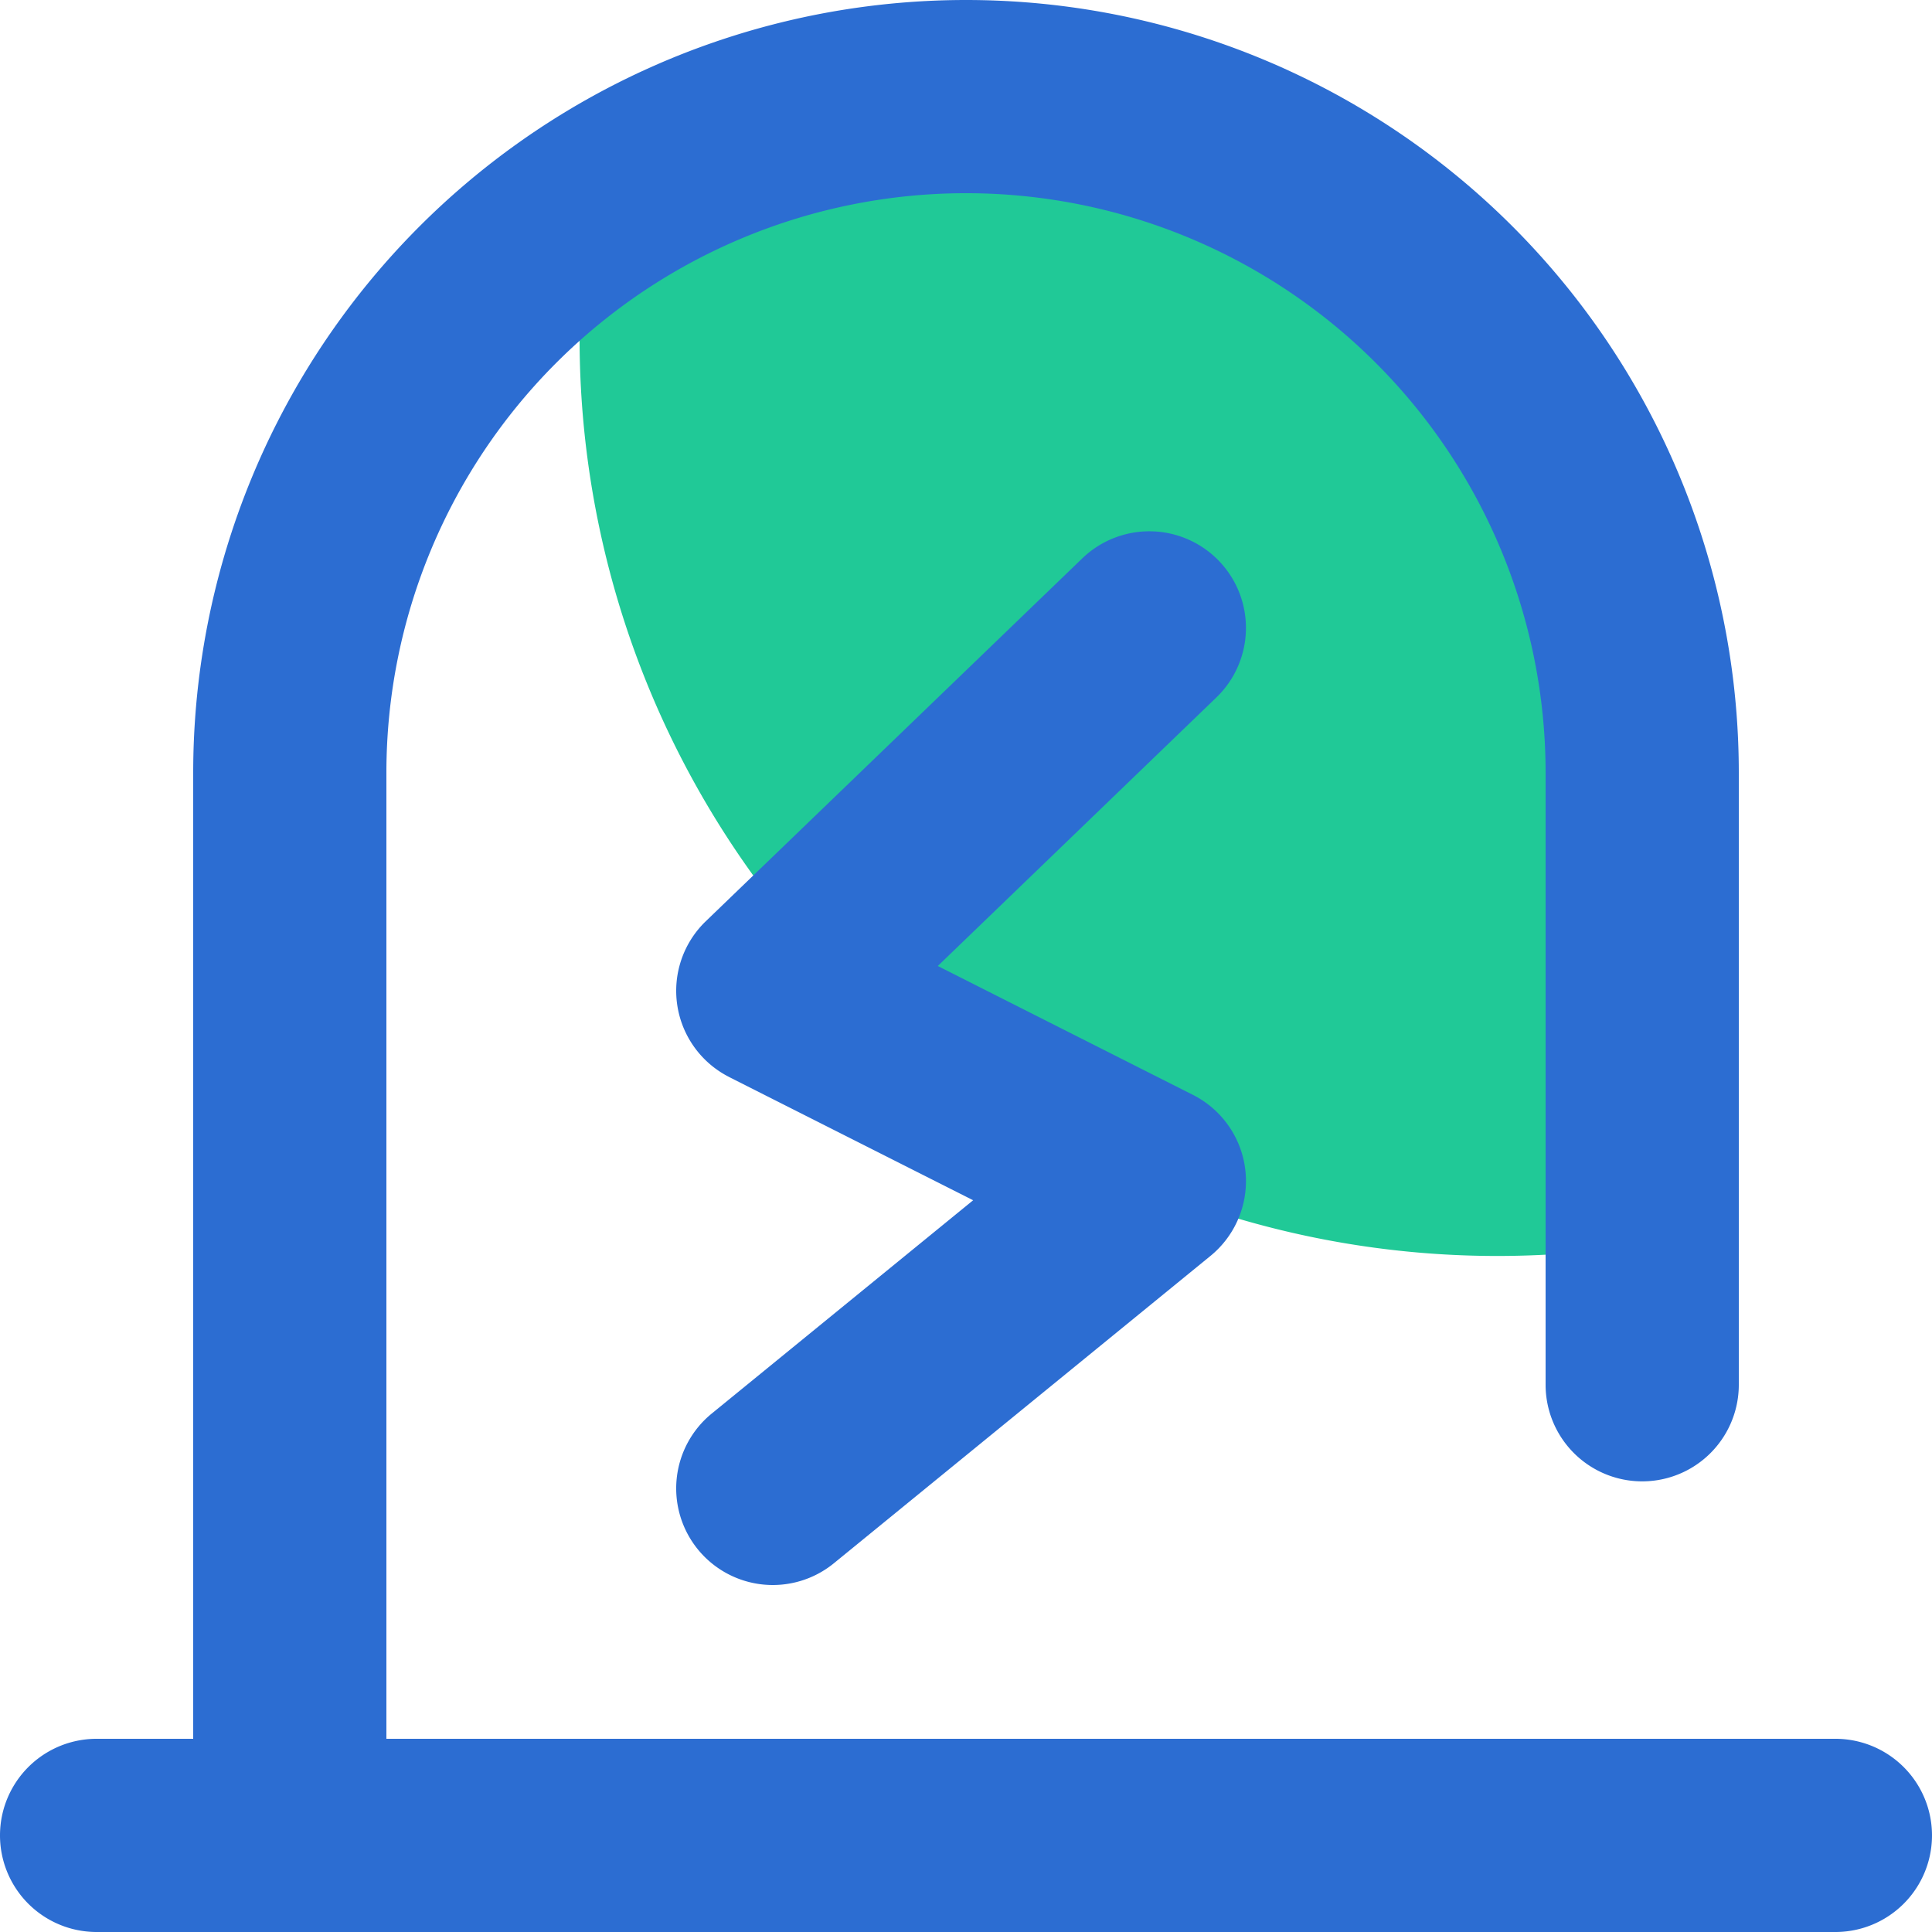 <svg t="1650271322761" class="icon" viewBox="0 0 1024 1024" version="1.1" xmlns="http://www.w3.org/2000/svg" p-id="2311" width="200" height="200"><path d="M309.402 132.454L481.587 55.296l207.411 45.67 137.984 150.477 39.322 408.781A486.4 486.4 0 0 1 309.453 132.454z" fill="#20C997" p-id="2312"></path><path d="M102.4 921.6V409.6a409.6 409.6 0 1 1 819.2 0v324.352a51.2 51.2 0 1 1-102.4 0V409.6A307.2 307.2 0 1 0 204.8 409.6v512h768a51.2 51.2 0 0 1 0 102.4H51.2a51.2 51.2 0 0 1 0-102.4h51.2z m284.16-350.72a51.2 51.2 0 0 1-12.493-82.586l199.578-192.358a51.2 51.2 0 1 1 71.066 73.728L497.05 512l135.219 68.301a51.2 51.2 0 0 1 9.318 85.35l-199.629 162.918a51.2 51.2 0 1 1-64.717-79.36l138.547-113.05-129.28-65.28z" fill="#2C6DD2" p-id="2313"></path></svg>